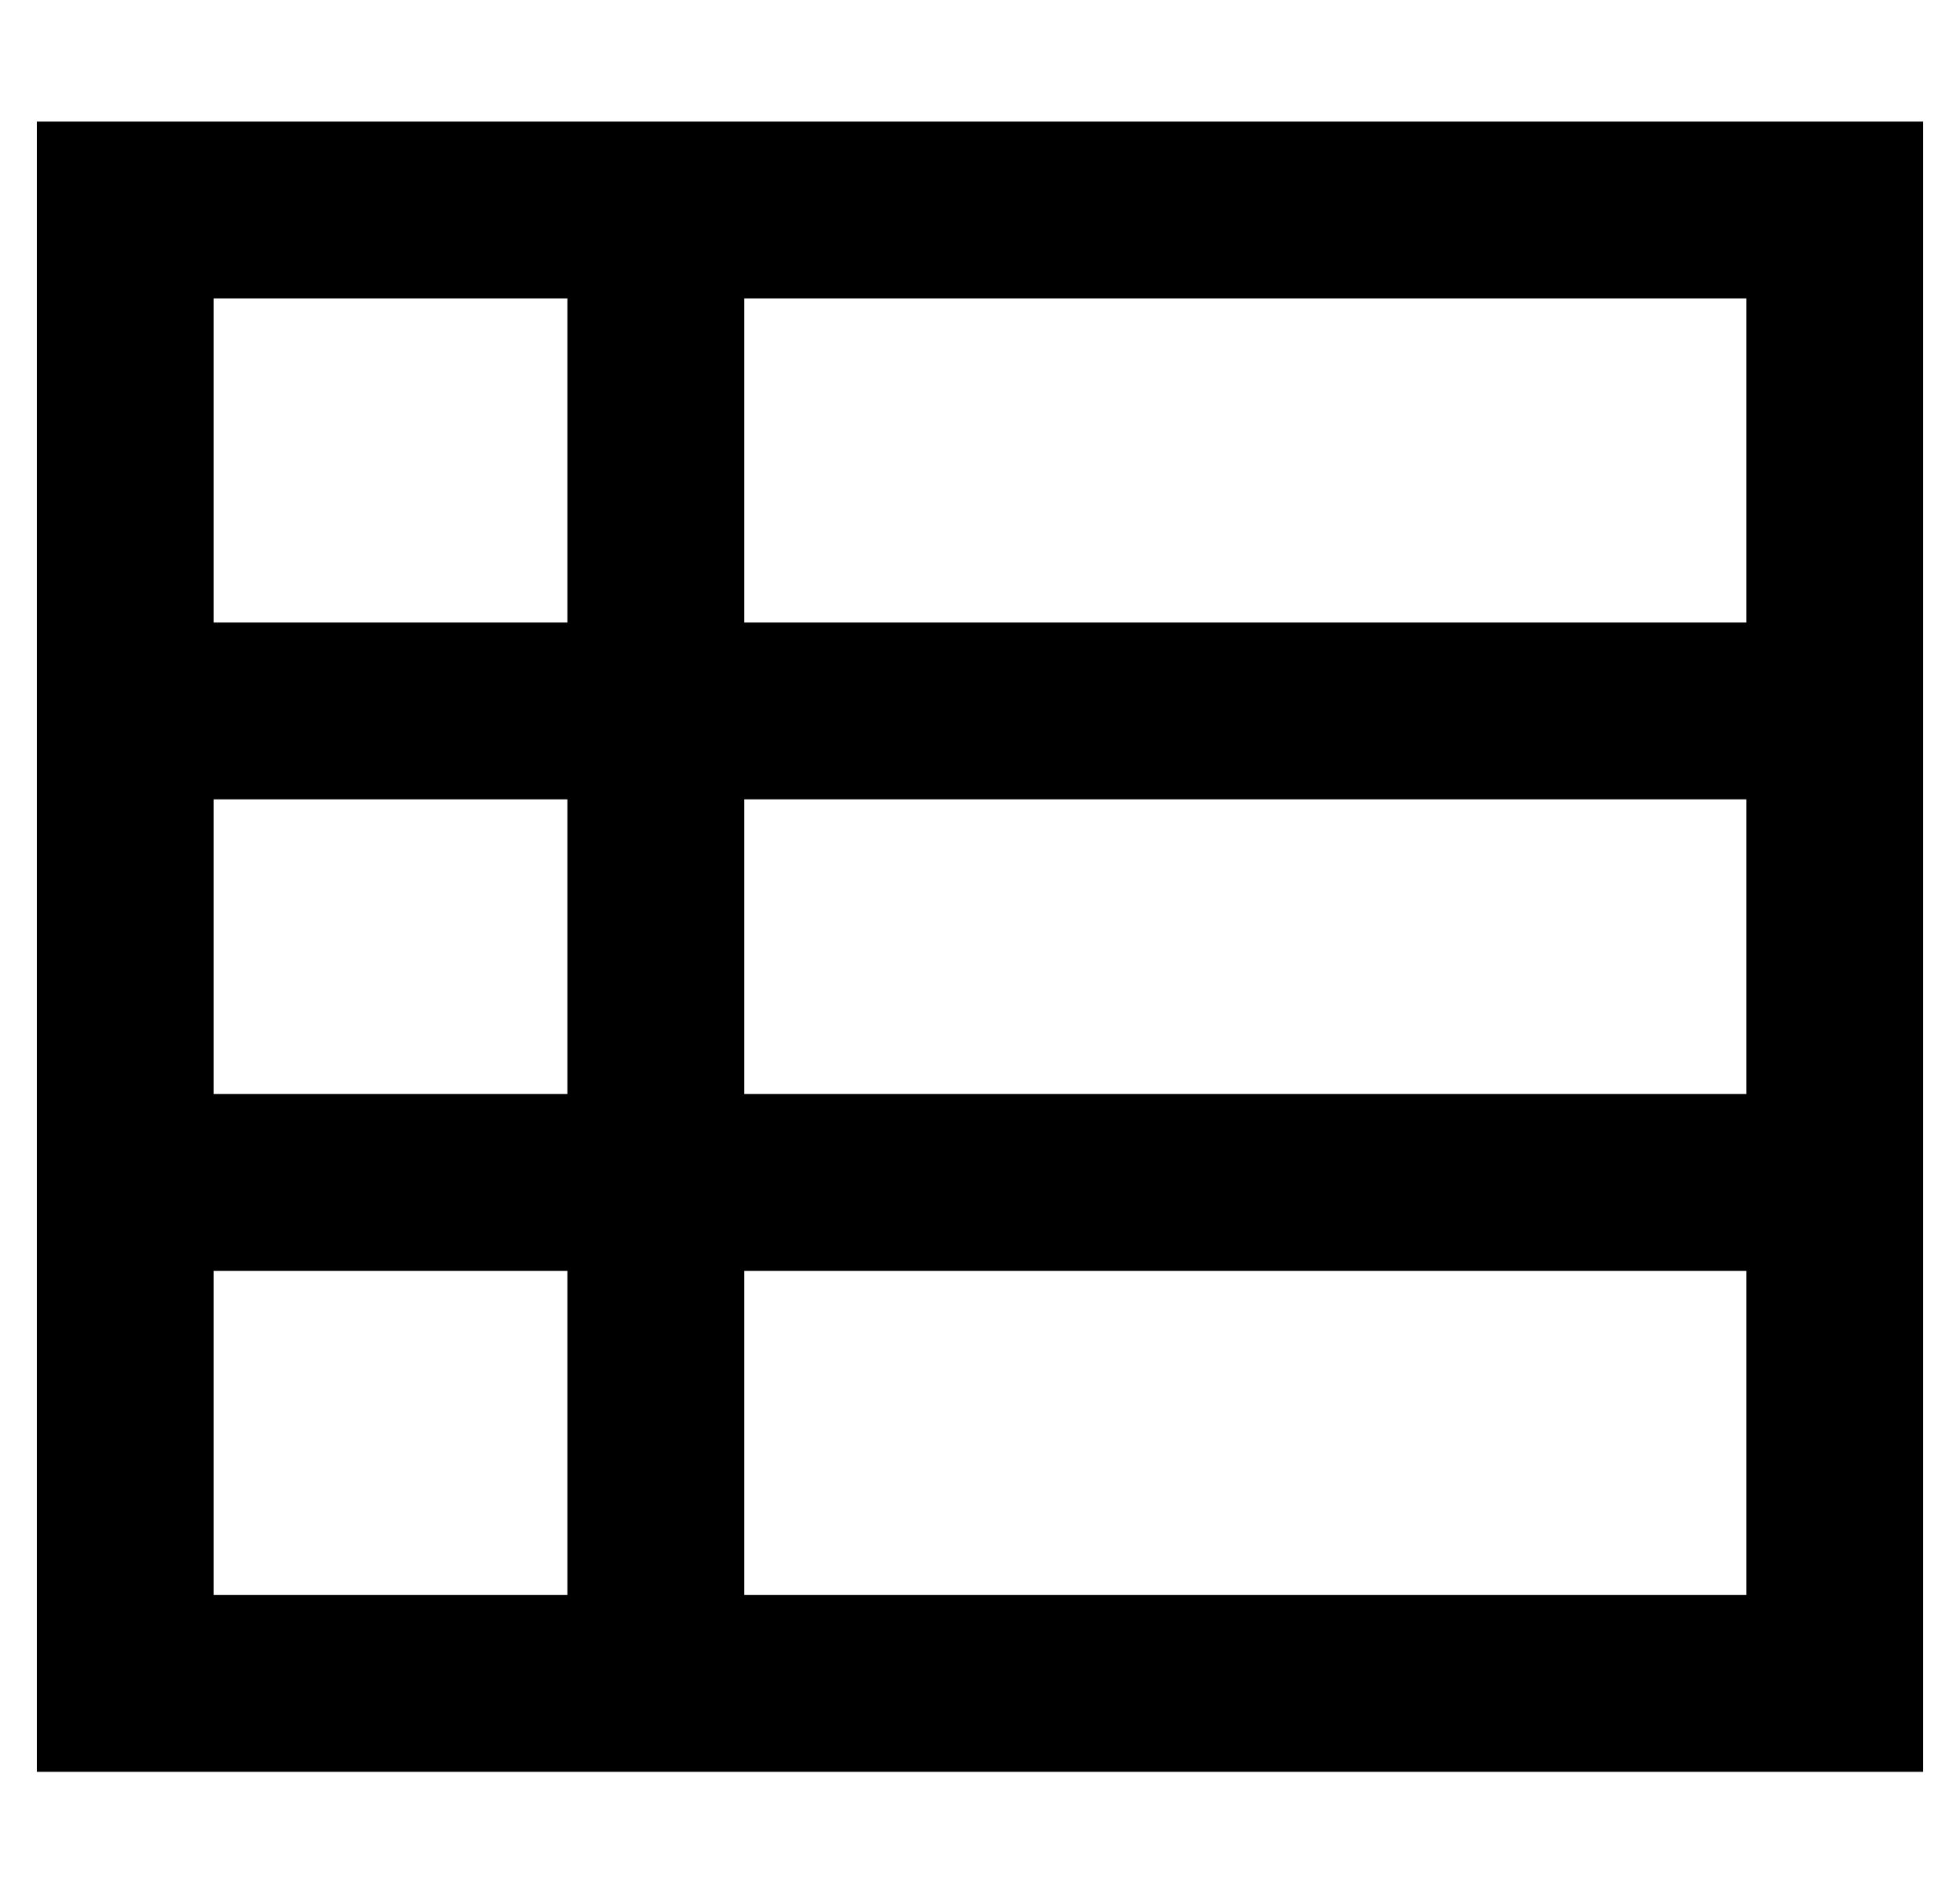 <?xml version="1.0" standalone="no"?>
<!DOCTYPE svg PUBLIC "-//W3C//DTD SVG 1.1//EN" "http://www.w3.org/Graphics/SVG/1.1/DTD/svg11.dtd" >
<svg xmlns="http://www.w3.org/2000/svg" xmlns:xlink="http://www.w3.org/1999/xlink" version="1.1" viewBox="-10 -40 532 512">
   <path fill="currentColor"
d="M192 41v88v-88v88h272v0v-88v0h-272v0zM144 41h-96h96h-96v88v0h96v0v-88v0zM48 177v80v-80v80h96v0v-80v0h-96v0zM48 305v88v-88v88h96v0v-88v0h-96v0zM192 393h272h-272h272v-88v0h-272v0v88v0zM464 257v-80v80v-80h-272v0v80v0h272v0zM0 -7h48h-48h512v48v0v352v0v48
v0h-48h-464v-48v0v-352v0v-48v0z" />
</svg>
